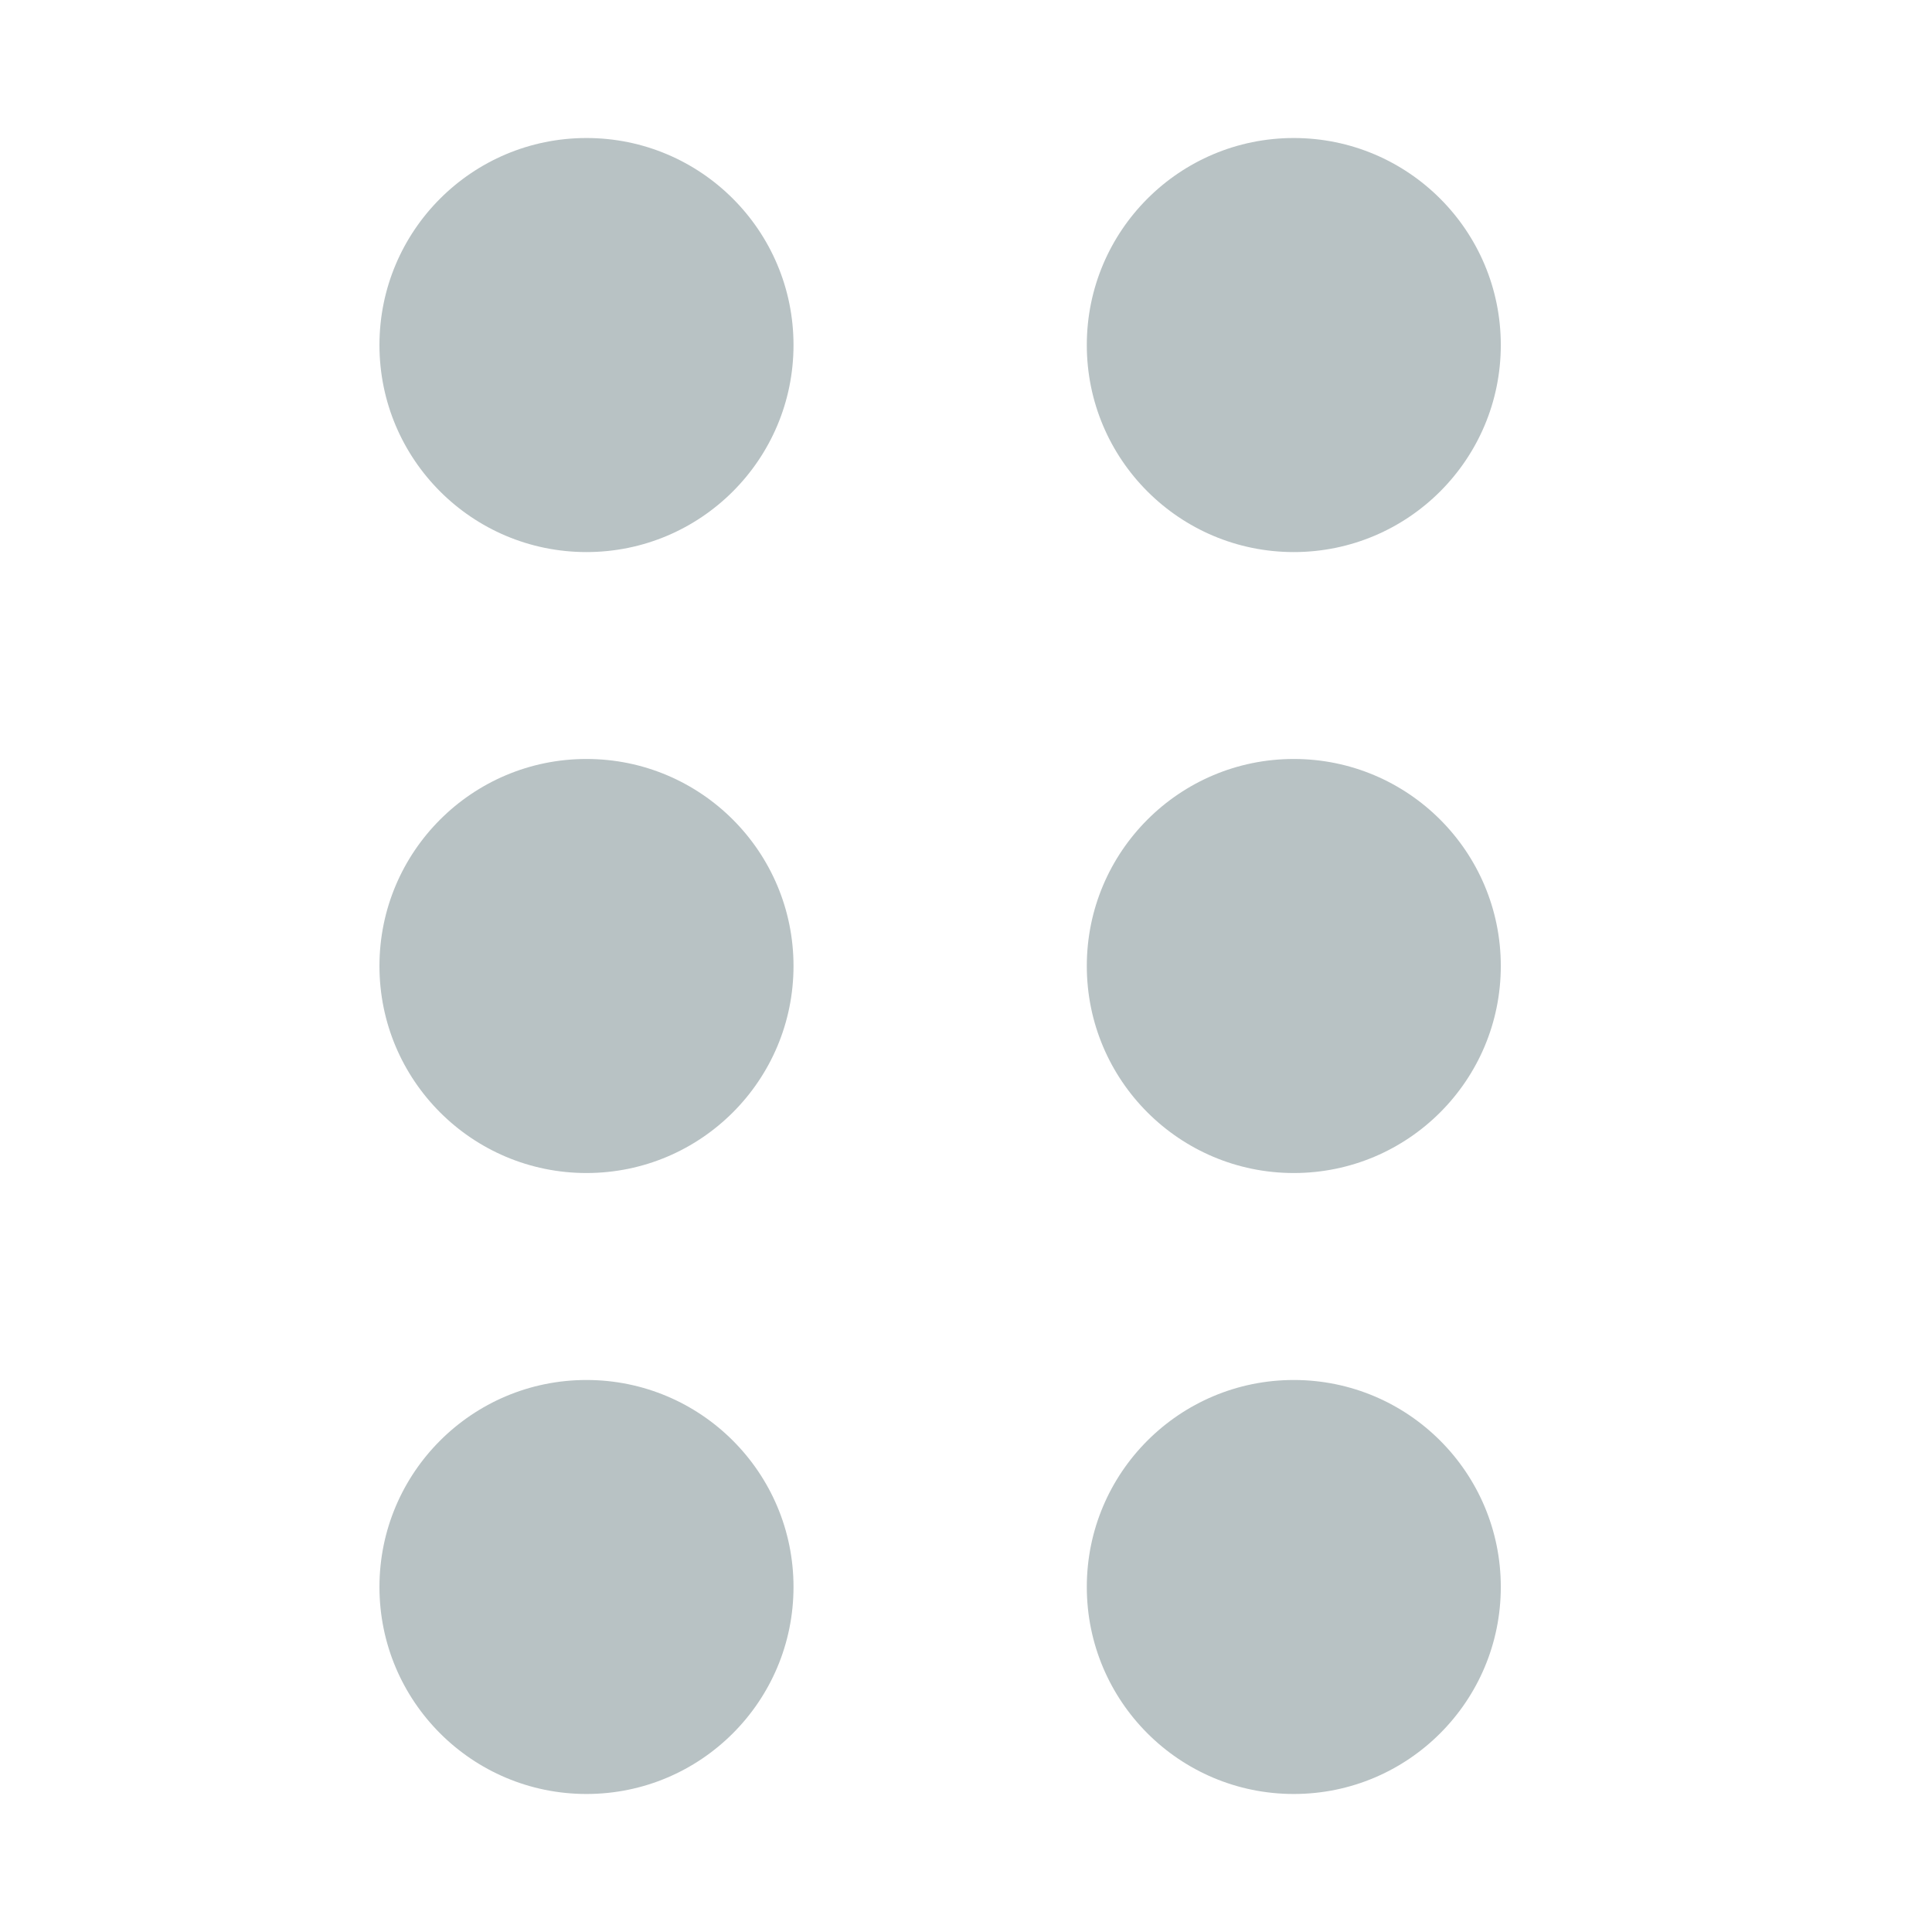 <!-- Generated by IcoMoon.io -->
<svg version="1.1" xmlns="http://www.w3.org/2000/svg" width="32" height="32" viewBox="0 0 32 32">
<title>icon-menu</title>
<path fill="#b8c2c4" d="M9.714 12.571c1.894 0 3.429 1.535 3.429 3.429s-1.535 3.429-3.429 3.429c-1.894 0-3.429-1.535-3.429-3.429s1.535-3.429 3.429-3.429z"></path>
<path fill="#b8c2c4" d="M9.714 2.286c1.894 0 3.429 1.535 3.429 3.429s-1.535 3.429-3.429 3.429c-1.894 0-3.429-1.535-3.429-3.429s1.535-3.429 3.429-3.429z"></path>
<path fill="#b8c2c4" d="M9.714 22.857c1.894 0 3.429 1.535 3.429 3.428s-1.535 3.429-3.429 3.429-3.429-1.535-3.429-3.429c0-1.893 1.535-3.428 3.429-3.428z"></path>
<path fill="#b8c2c4" d="M21.429 12.571c1.894 0 3.429 1.535 3.429 3.429s-1.535 3.429-3.429 3.429c-1.893 0-3.428-1.535-3.428-3.429s1.535-3.429 3.428-3.429z"></path>
<path fill="#b8c2c4" d="M21.429 2.286c1.894 0 3.429 1.535 3.429 3.429s-1.535 3.429-3.429 3.429c-1.893 0-3.428-1.535-3.428-3.429s1.535-3.429 3.428-3.429z"></path>
<path fill="#b8c2c4" d="M21.429 22.857c1.894 0 3.429 1.535 3.429 3.428s-1.535 3.429-3.429 3.429c-1.893 0-3.428-1.535-3.428-3.429s1.535-3.428 3.428-3.428z"></path>
</svg>
